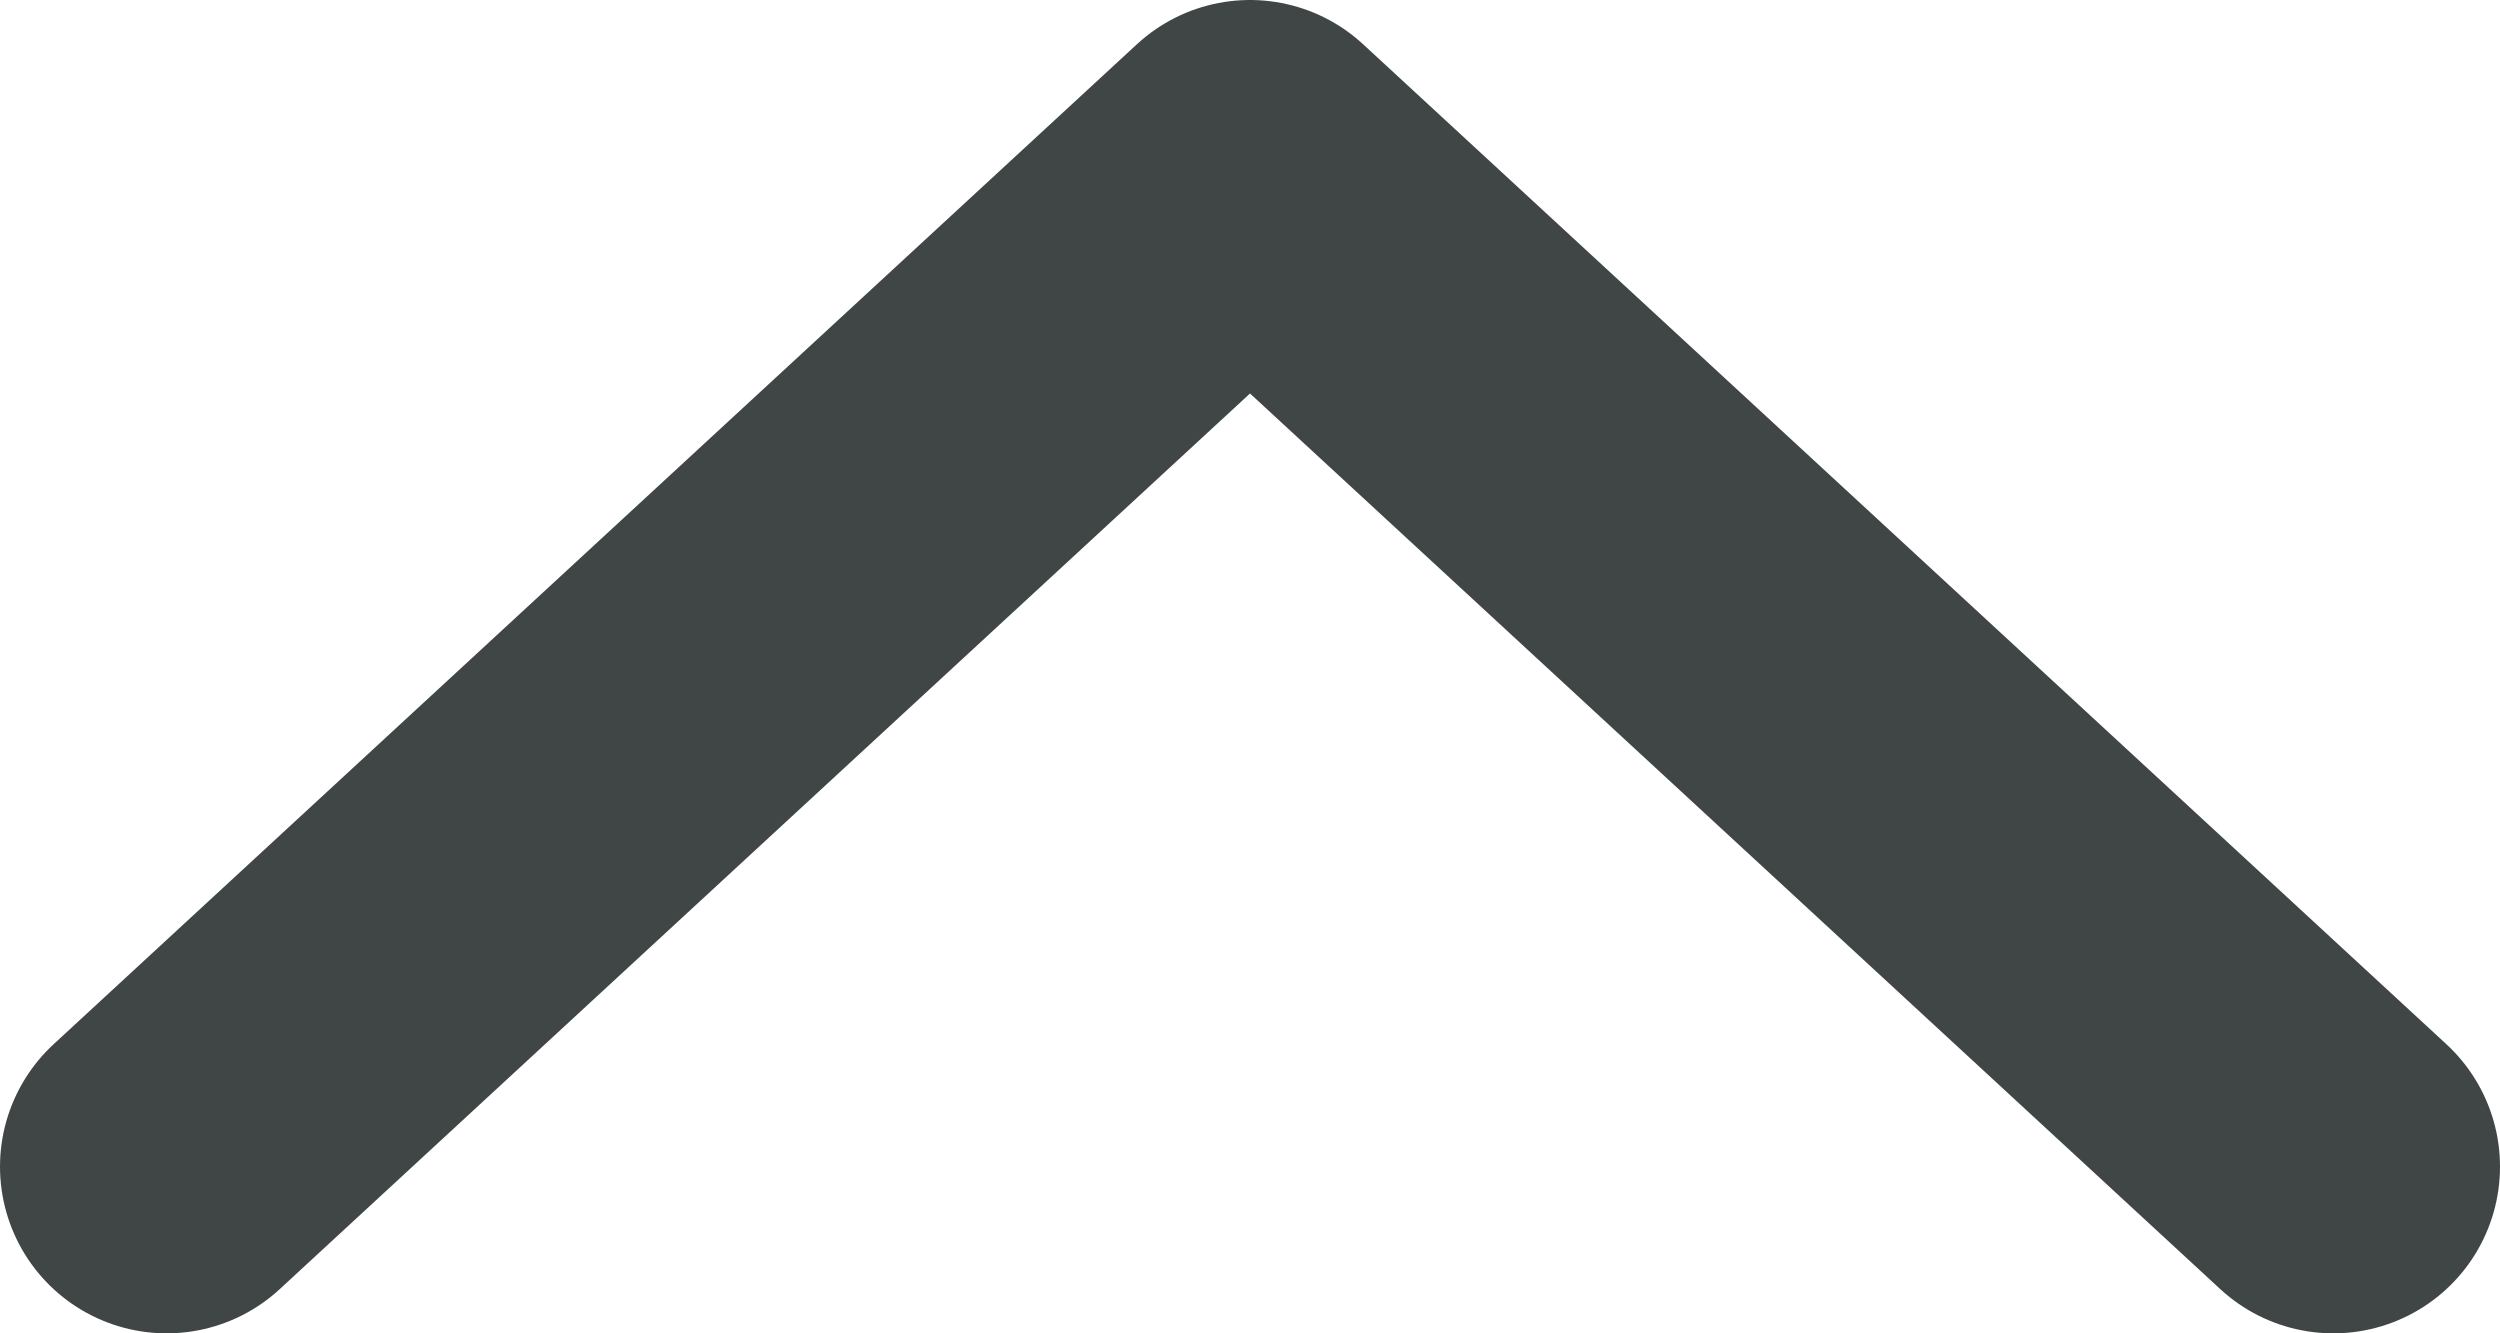 <svg width="15" height="8" viewBox="0 0 15 8" fill="none" xmlns="http://www.w3.org/2000/svg">
<path d="M1 7L7.5 1L14 7" stroke="#404546" stroke-width="2" stroke-linecap="round" stroke-linejoin="round"/>
</svg>
